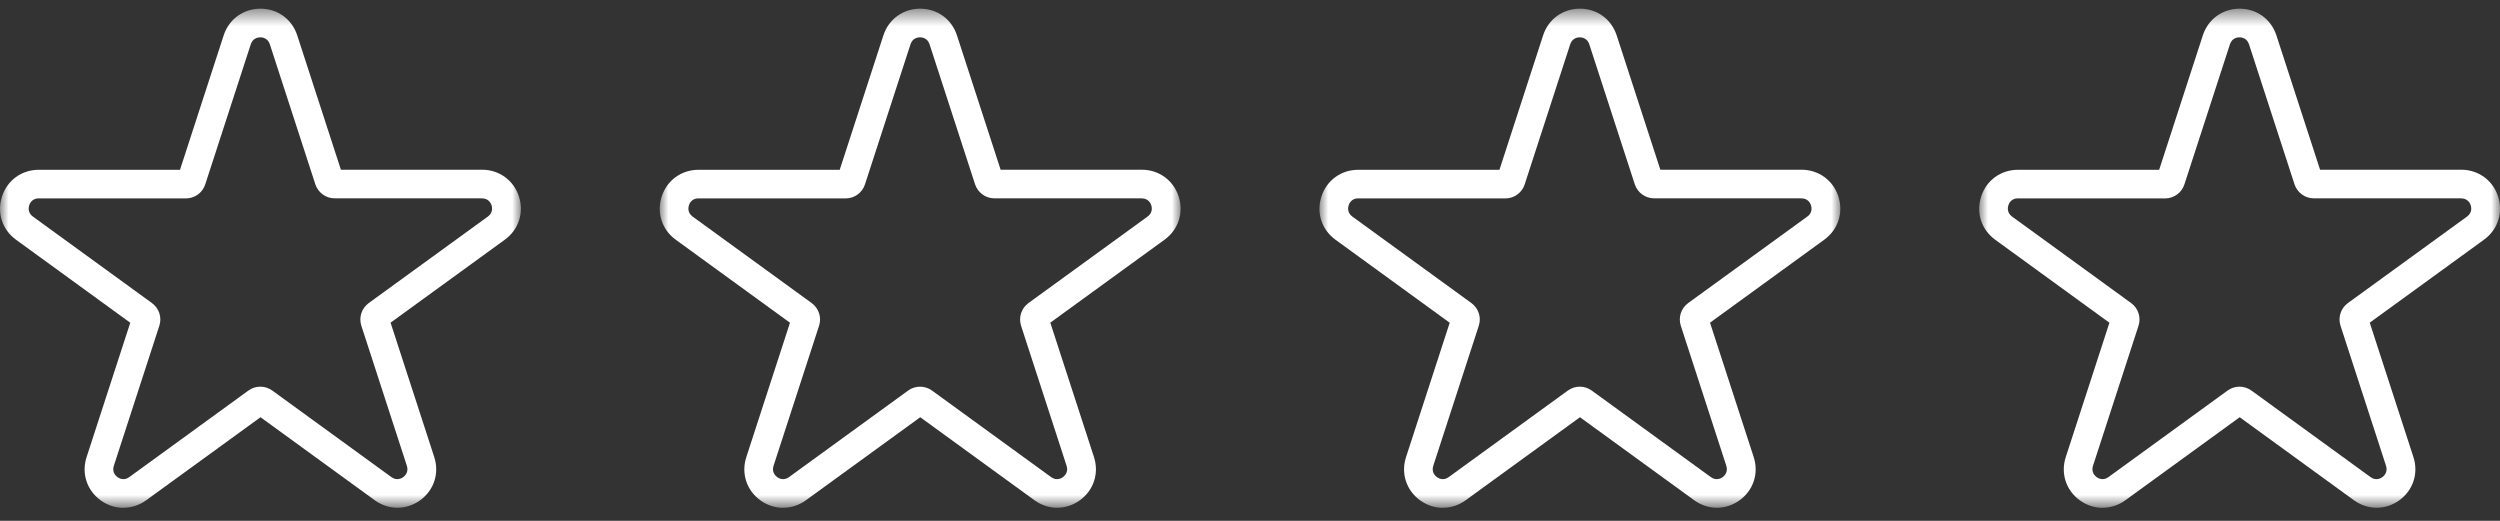 <svg width="144" height="30" viewBox="0 0 144 30" fill="none" xmlns="http://www.w3.org/2000/svg">
<rect x="0" y="0" width="144" height="30" fill="#333333" stroke="none"/>
<mask id="mask0_395_1632" style="mask-type:luminance" maskUnits="userSpaceOnUse" x="0" y="0" width="30" height="30">
<path d="M30 0.5H0V29.251H30V0.5Z" fill="white"/>
</mask>
<g mask="url(#mask0_395_1632)">
<path d="M7.107 29.251C6.65 29.251 6.196 29.107 5.796 28.818C5.001 28.241 4.683 27.264 4.988 26.328L7.503 18.59L0.923 13.808C0.128 13.23 -0.19 12.254 0.115 11.318C0.42 10.382 1.249 9.78 2.234 9.78H10.368L12.883 2.038C13.188 1.102 14.017 0.5 15.002 0.5C15.987 0.5 16.816 1.102 17.121 2.038L19.636 9.776H27.77C28.751 9.776 29.584 10.382 29.889 11.313C30.194 12.249 29.876 13.226 29.081 13.804L22.497 18.586L25.012 26.324C25.317 27.26 24.999 28.237 24.203 28.814C23.408 29.391 22.381 29.391 21.586 28.814L15.006 24.032L8.422 28.814C8.027 29.102 7.569 29.247 7.111 29.247L7.107 29.251ZM2.23 11.425C1.839 11.425 1.711 11.73 1.682 11.825C1.653 11.919 1.575 12.241 1.892 12.472L8.752 17.456C9.164 17.757 9.338 18.285 9.177 18.767L6.555 26.835C6.435 27.206 6.687 27.425 6.765 27.482C6.843 27.54 7.132 27.713 7.445 27.482L14.305 22.498C14.717 22.197 15.274 22.197 15.686 22.498L22.546 27.482C22.864 27.713 23.148 27.54 23.227 27.482C23.305 27.425 23.556 27.206 23.437 26.835L20.815 18.767C20.658 18.281 20.827 17.757 21.239 17.456L28.104 12.472C28.421 12.241 28.343 11.919 28.314 11.825C28.285 11.73 28.153 11.425 27.761 11.425H19.281C18.77 11.425 18.325 11.099 18.164 10.617L15.542 2.549C15.422 2.178 15.088 2.149 14.994 2.149C14.899 2.149 14.565 2.178 14.445 2.549L11.823 10.617C11.667 11.103 11.217 11.429 10.706 11.429H2.23V11.425Z" fill="white"/>
</g>
<mask id="mask1_395_1632" style="mask-type:luminance" maskUnits="userSpaceOnUse" x="38" y="0" width="30" height="30">
<path d="M68 0.5H38V29.251H68V0.5Z" fill="white"/>
</mask>
<g mask="url(#mask1_395_1632)">
<path d="M45.107 29.251C44.65 29.251 44.196 29.107 43.796 28.818C43.001 28.241 42.683 27.264 42.988 26.328L45.503 18.59L38.923 13.808C38.128 13.23 37.81 12.254 38.115 11.318C38.42 10.382 39.249 9.78 40.234 9.78H48.368L50.883 2.038C51.188 1.102 52.017 0.5 53.002 0.5C53.987 0.5 54.816 1.102 55.121 2.038L57.636 9.776H65.77C66.751 9.776 67.584 10.382 67.889 11.313C68.194 12.249 67.876 13.226 67.081 13.804L60.497 18.586L63.012 26.324C63.317 27.26 62.999 28.237 62.203 28.814C61.408 29.391 60.381 29.391 59.586 28.814L53.006 24.032L46.422 28.814C46.027 29.102 45.569 29.247 45.111 29.247L45.107 29.251ZM40.23 11.425C39.839 11.425 39.711 11.73 39.682 11.825C39.653 11.919 39.575 12.241 39.892 12.472L46.752 17.456C47.164 17.757 47.337 18.285 47.177 18.767L44.555 26.835C44.435 27.206 44.687 27.425 44.765 27.482C44.843 27.54 45.132 27.713 45.445 27.482L52.305 22.498C52.718 22.197 53.274 22.197 53.686 22.498L60.546 27.482C60.864 27.713 61.148 27.54 61.227 27.482C61.305 27.425 61.556 27.206 61.437 26.835L58.815 18.767C58.658 18.281 58.827 17.757 59.239 17.456L66.103 12.472C66.421 12.241 66.343 11.919 66.314 11.825C66.285 11.73 66.153 11.425 65.761 11.425H57.281C56.77 11.425 56.325 11.099 56.164 10.617L53.542 2.549C53.422 2.178 53.089 2.149 52.994 2.149C52.899 2.149 52.565 2.178 52.445 2.549L49.823 10.617C49.667 11.103 49.217 11.429 48.706 11.429H40.23V11.425Z" fill="white"/>
</g>
<mask id="mask2_395_1632" style="mask-type:luminance" maskUnits="userSpaceOnUse" x="76" y="0" width="30" height="30">
<path d="M106 0.5H76V29.251H106V0.5Z" fill="white"/>
</mask>
<g mask="url(#mask2_395_1632)">
<path d="M83.107 29.251C82.65 29.251 82.196 29.107 81.796 28.818C81.001 28.241 80.683 27.264 80.988 26.328L83.503 18.59L76.923 13.808C76.128 13.23 75.81 12.254 76.115 11.318C76.42 10.382 77.249 9.78 78.234 9.78H86.368L88.883 2.038C89.188 1.102 90.017 0.5 91.002 0.5C91.987 0.5 92.816 1.102 93.121 2.038L95.636 9.776H103.77C104.751 9.776 105.584 10.382 105.889 11.313C106.194 12.249 105.876 13.226 105.081 13.804L98.497 18.586L101.012 26.324C101.317 27.26 100.999 28.237 100.204 28.814C99.408 29.391 98.381 29.391 97.586 28.814L91.006 24.032L84.422 28.814C84.027 29.102 83.569 29.247 83.111 29.247L83.107 29.251ZM78.23 11.425C77.839 11.425 77.711 11.73 77.682 11.825C77.653 11.919 77.575 12.241 77.892 12.472L84.752 17.456C85.164 17.757 85.338 18.285 85.177 18.767L82.555 26.835C82.435 27.206 82.687 27.425 82.765 27.482C82.843 27.54 83.132 27.713 83.445 27.482L90.305 22.498C90.718 22.197 91.274 22.197 91.686 22.498L98.546 27.482C98.864 27.713 99.148 27.54 99.227 27.482C99.305 27.425 99.556 27.206 99.437 26.835L96.815 18.767C96.658 18.281 96.827 17.757 97.239 17.456L104.104 12.472C104.421 12.241 104.343 11.919 104.314 11.825C104.285 11.73 104.153 11.425 103.761 11.425H95.281C94.77 11.425 94.325 11.099 94.164 10.617L91.542 2.549C91.422 2.178 91.088 2.149 90.994 2.149C90.899 2.149 90.565 2.178 90.445 2.549L87.823 10.617C87.667 11.103 87.217 11.429 86.706 11.429H78.23V11.425Z" fill="white"/>
</g>
<mask id="mask3_395_1632" style="mask-type:luminance" maskUnits="userSpaceOnUse" x="114" y="0" width="30" height="30">
<path d="M144 0.5H114V29.251H144V0.5Z" fill="white"/>
</mask>
<g mask="url(#mask3_395_1632)">
<path d="M121.107 29.251C120.65 29.251 120.196 29.107 119.796 28.818C119.001 28.241 118.683 27.264 118.988 26.328L121.503 18.59L114.923 13.808C114.128 13.23 113.81 12.254 114.115 11.318C114.42 10.382 115.249 9.78 116.234 9.78H124.368L126.883 2.038C127.188 1.102 128.017 0.5 129.002 0.5C129.987 0.5 130.816 1.102 131.121 2.038L133.636 9.776H141.77C142.751 9.776 143.584 10.382 143.889 11.313C144.194 12.249 143.876 13.226 143.081 13.804L136.497 18.586L139.012 26.324C139.317 27.26 138.999 28.237 138.204 28.814C137.408 29.391 136.381 29.391 135.586 28.814L129.006 24.032L122.422 28.814C122.027 29.102 121.569 29.247 121.111 29.247L121.107 29.251ZM116.23 11.425C115.839 11.425 115.711 11.73 115.682 11.825C115.653 11.919 115.575 12.241 115.892 12.472L122.752 17.456C123.164 17.757 123.338 18.285 123.177 18.767L120.555 26.835C120.435 27.206 120.687 27.425 120.765 27.482C120.843 27.54 121.132 27.713 121.445 27.482L128.305 22.498C128.717 22.197 129.274 22.197 129.686 22.498L136.546 27.482C136.864 27.713 137.148 27.54 137.226 27.482C137.305 27.425 137.556 27.206 137.437 26.835L134.815 18.767C134.658 18.281 134.827 17.757 135.239 17.456L142.104 12.472C142.421 12.241 142.343 11.919 142.314 11.825C142.285 11.73 142.153 11.425 141.761 11.425H133.281C132.77 11.425 132.325 11.099 132.164 10.617L129.542 2.549C129.422 2.178 129.089 2.149 128.994 2.149C128.899 2.149 128.565 2.178 128.445 2.549L125.823 10.617C125.667 11.103 125.217 11.429 124.706 11.429H116.23V11.425Z" fill="white"/>
</g>
</svg>
